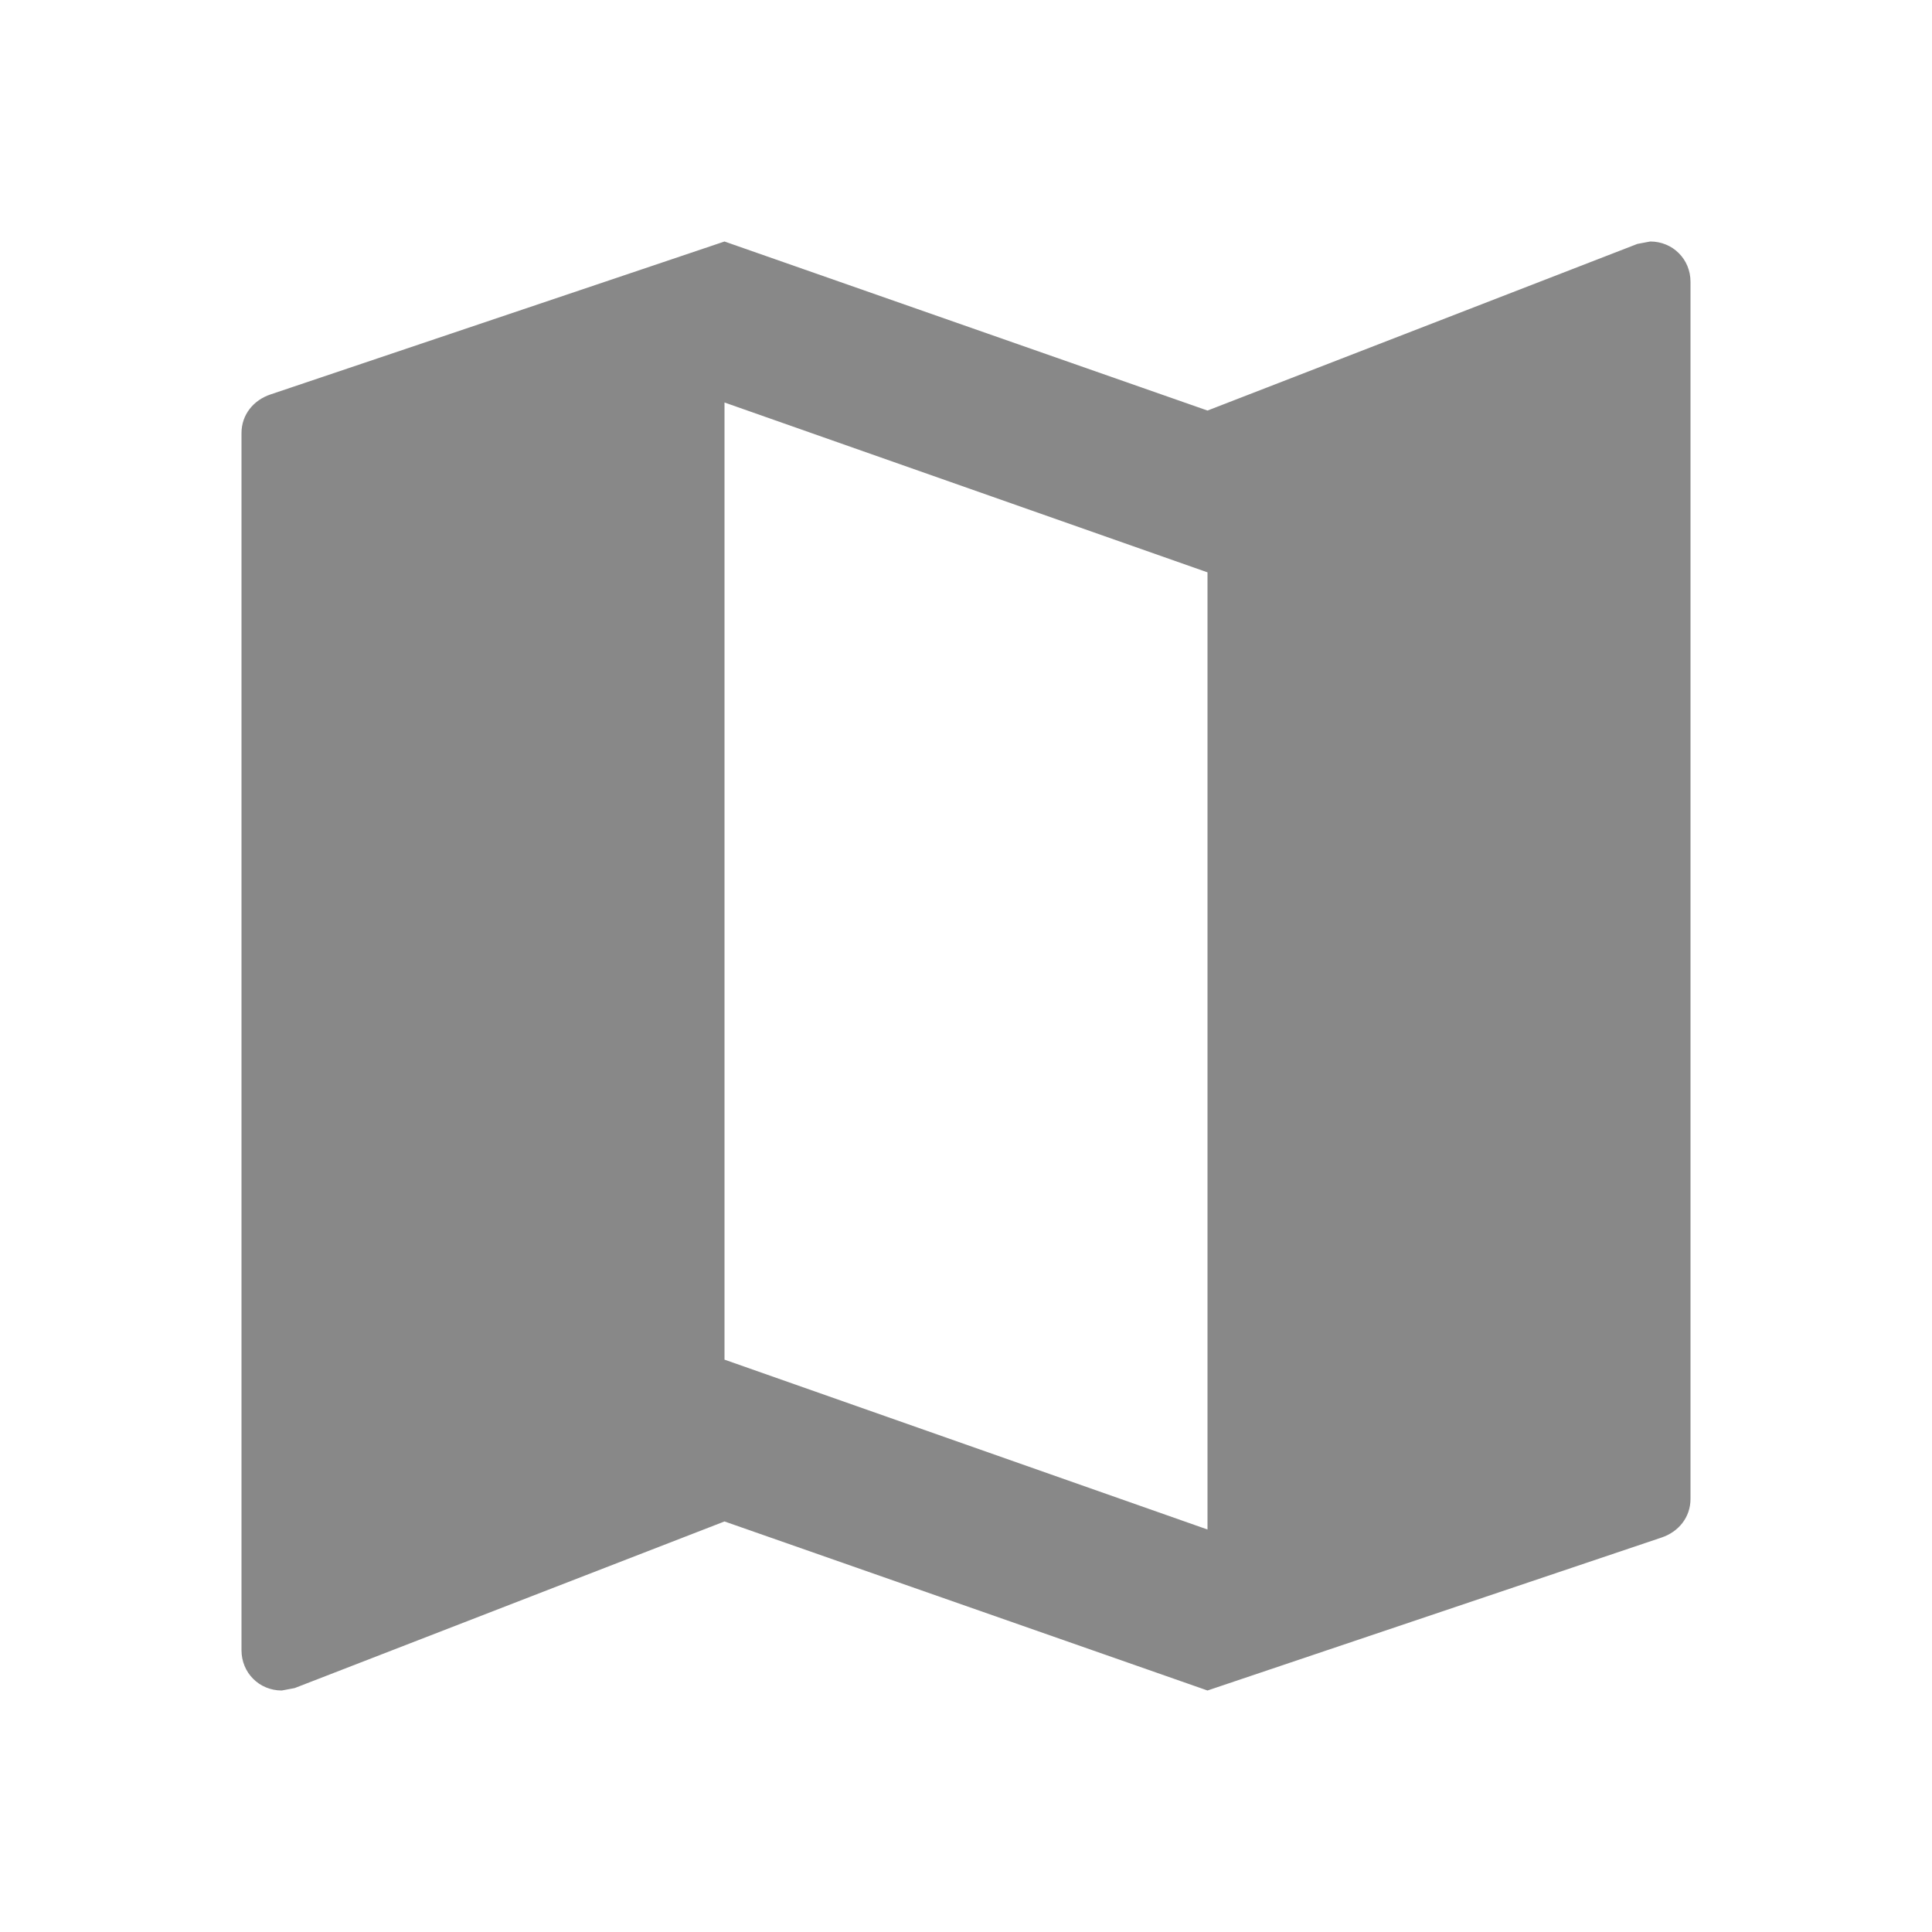 <svg xmlns="http://www.w3.org/2000/svg" width="24" height="24" viewBox="0 0 24 24">
    <path fill="#888" d="M20.5 3l-.16.03-5.34 2.07-6-2.1-5.64 1.9c-.21.07-.36.25-.36.48v15.12c0 .28.22.5.5.5l.16-.03 5.34-2.07 6 2.1 5.64-1.9c.21-.07.36-.25.36-.48v-15.12c0-.28-.22-.5-.5-.5zm-5.5 16l-6-2.11v-11.89l6 2.11v11.89z"/>
    <path d="M0 0h24v24h-24z" fill="none"/>
</svg>